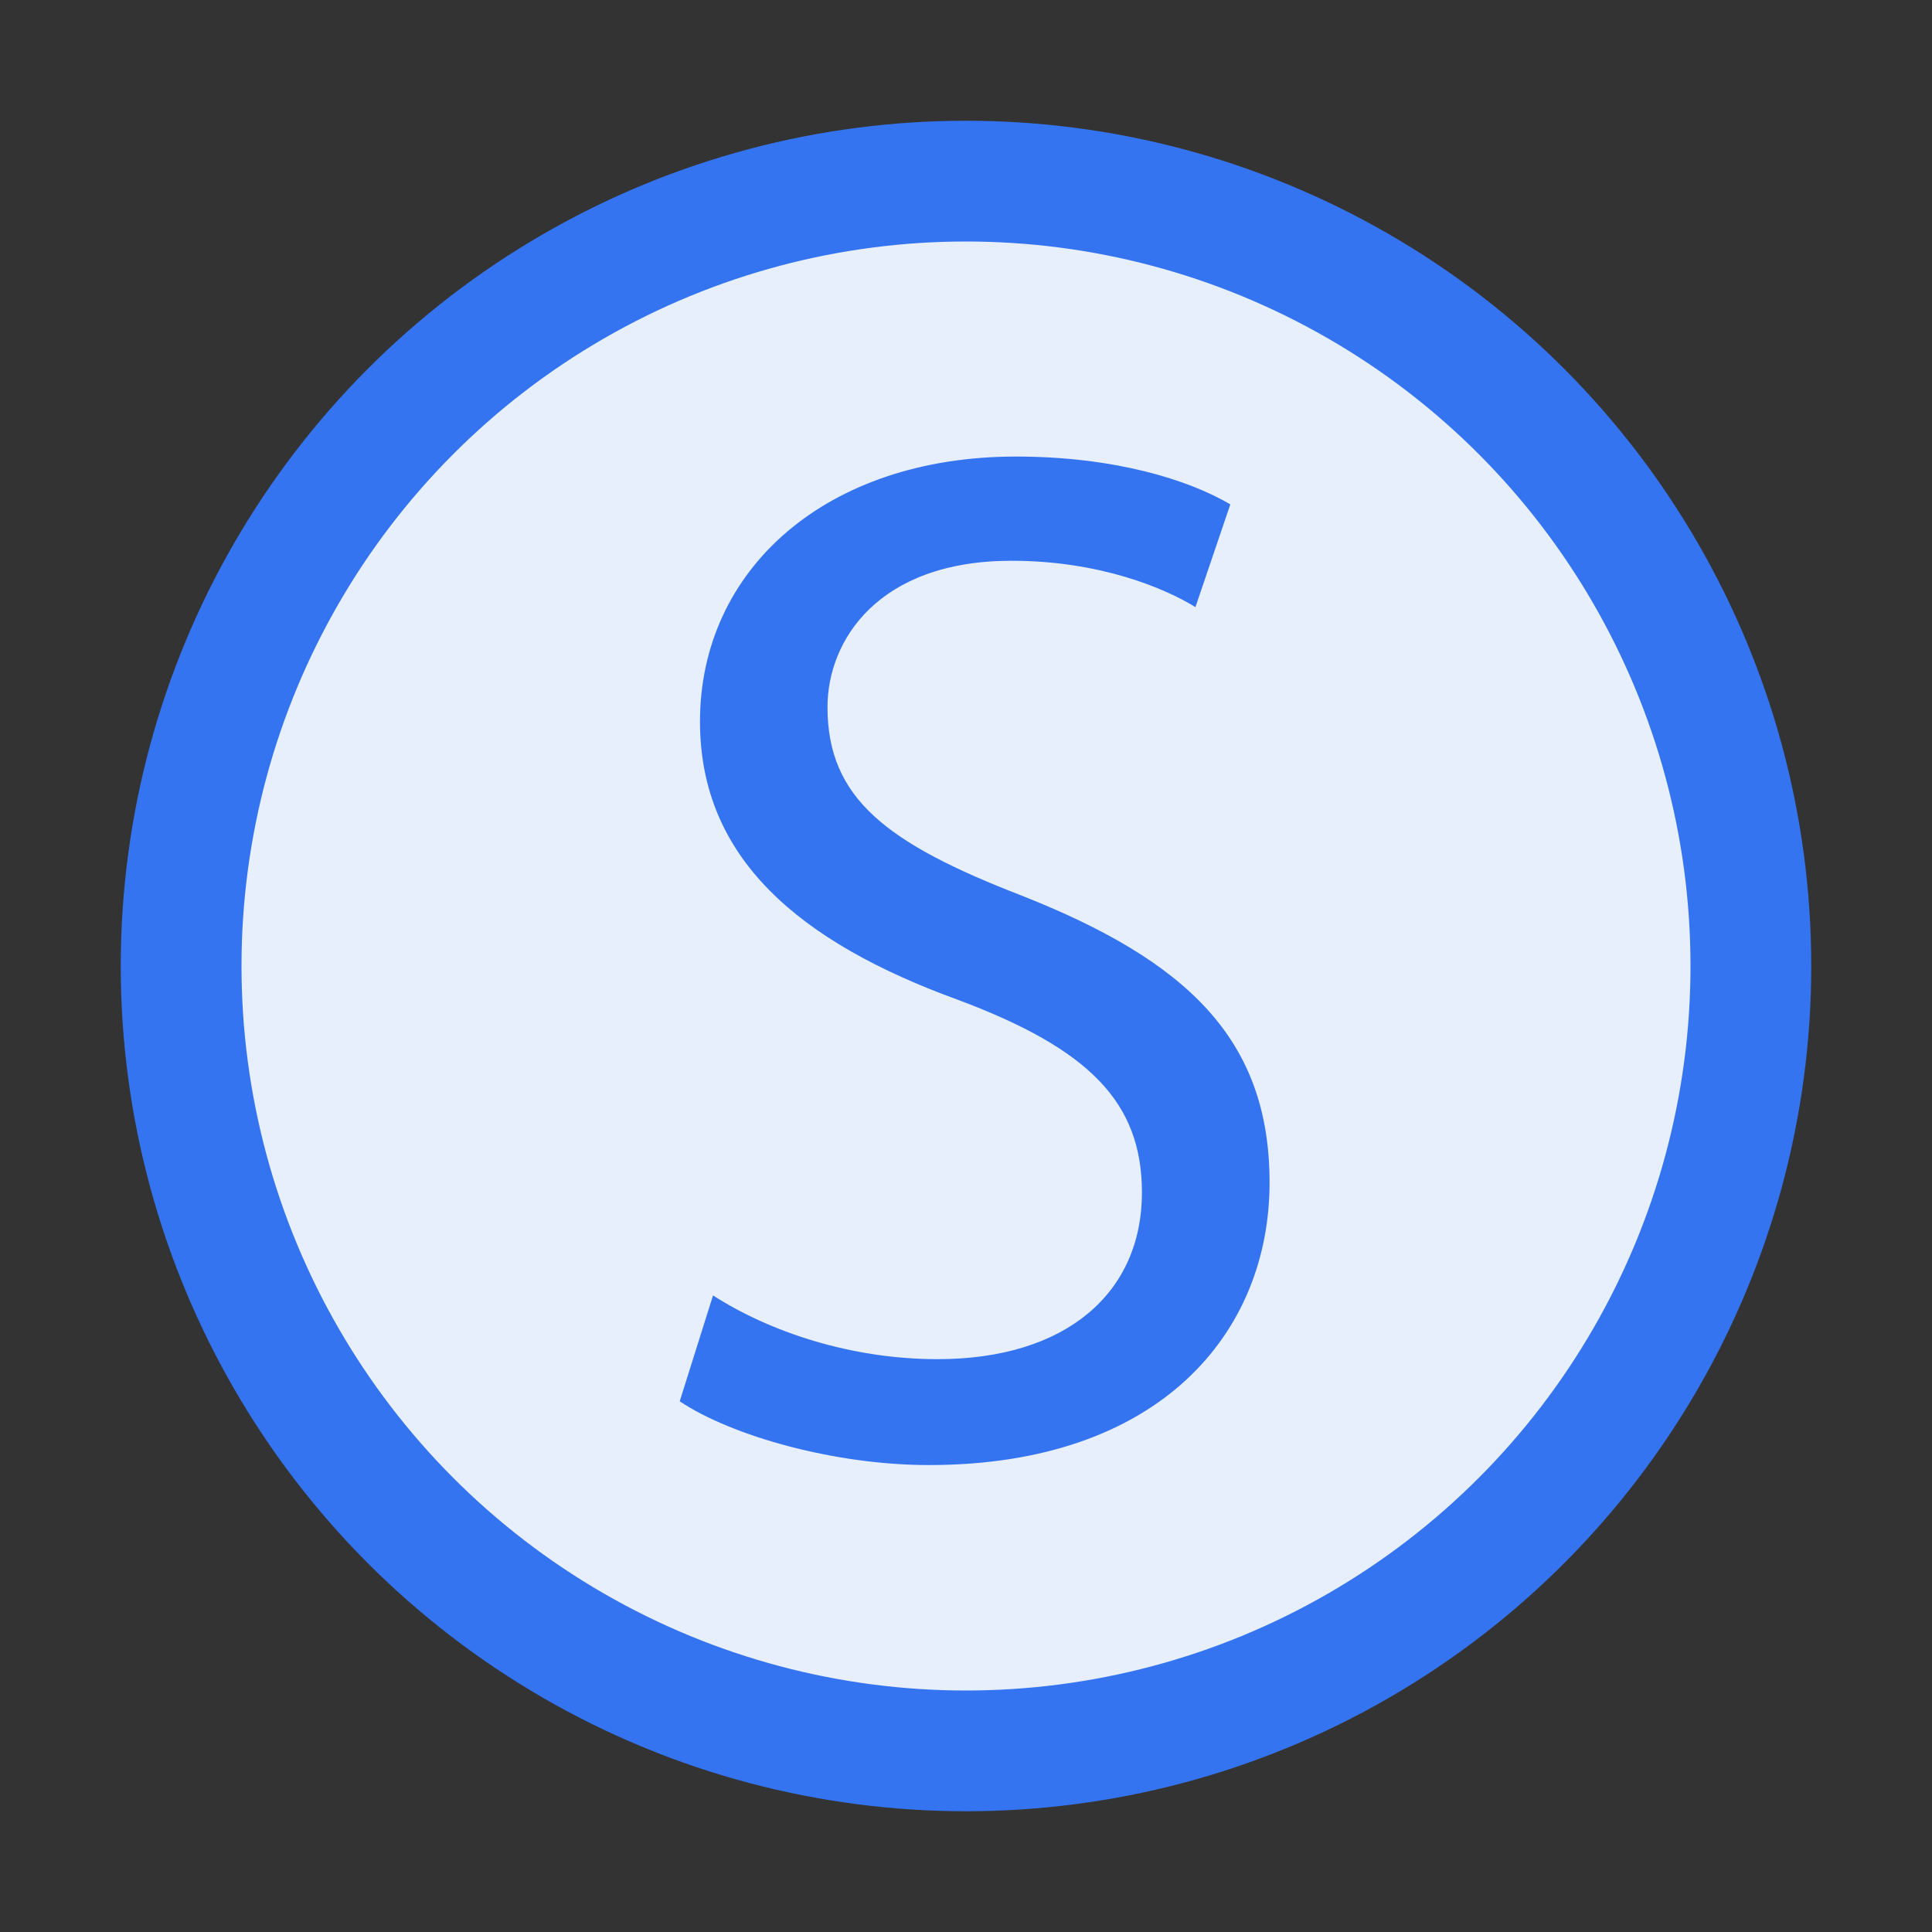 <?xml version="1.0" encoding="utf-8"?>
<svg version="1.1" id="Ebene_1" xmlns="http://www.w3.org/2000/svg" width="16" height="16" viewBox="0 0 16 16"
	 overflow="visible" enable-background="new 0 0 16 16" xml:space="preserve">
<rect x="0" y="0" width="16" height="16" fill="#333333" stroke="none"/>
<circle fill="#E7EFFD" stroke="#3574F0" cx="8" cy="8" r="6.5"/>
<g enable-background="new    ">
	<path fill="#3574F0" d="M5.905,10.728c0.468,0.301,1.14,0.528,1.86,0.528c1.068,0,1.692-0.552,1.692-1.38
		c0-0.744-0.432-1.188-1.524-1.596C6.613,7.8,5.797,7.104,5.797,5.976c0-1.26,1.044-2.195,2.616-2.195
		c0.815,0,1.428,0.191,1.776,0.396L9.9,5.028C9.648,4.872,9.109,4.644,8.377,4.644c-1.104,0-1.524,0.66-1.524,1.212
		c0,0.757,0.492,1.129,1.608,1.561c1.368,0.54,2.053,1.188,2.053,2.376c0,1.248-0.912,2.34-2.821,2.34
		c-0.78,0-1.632-0.24-2.064-0.528L5.905,10.728z"/>
</g>
</svg>
